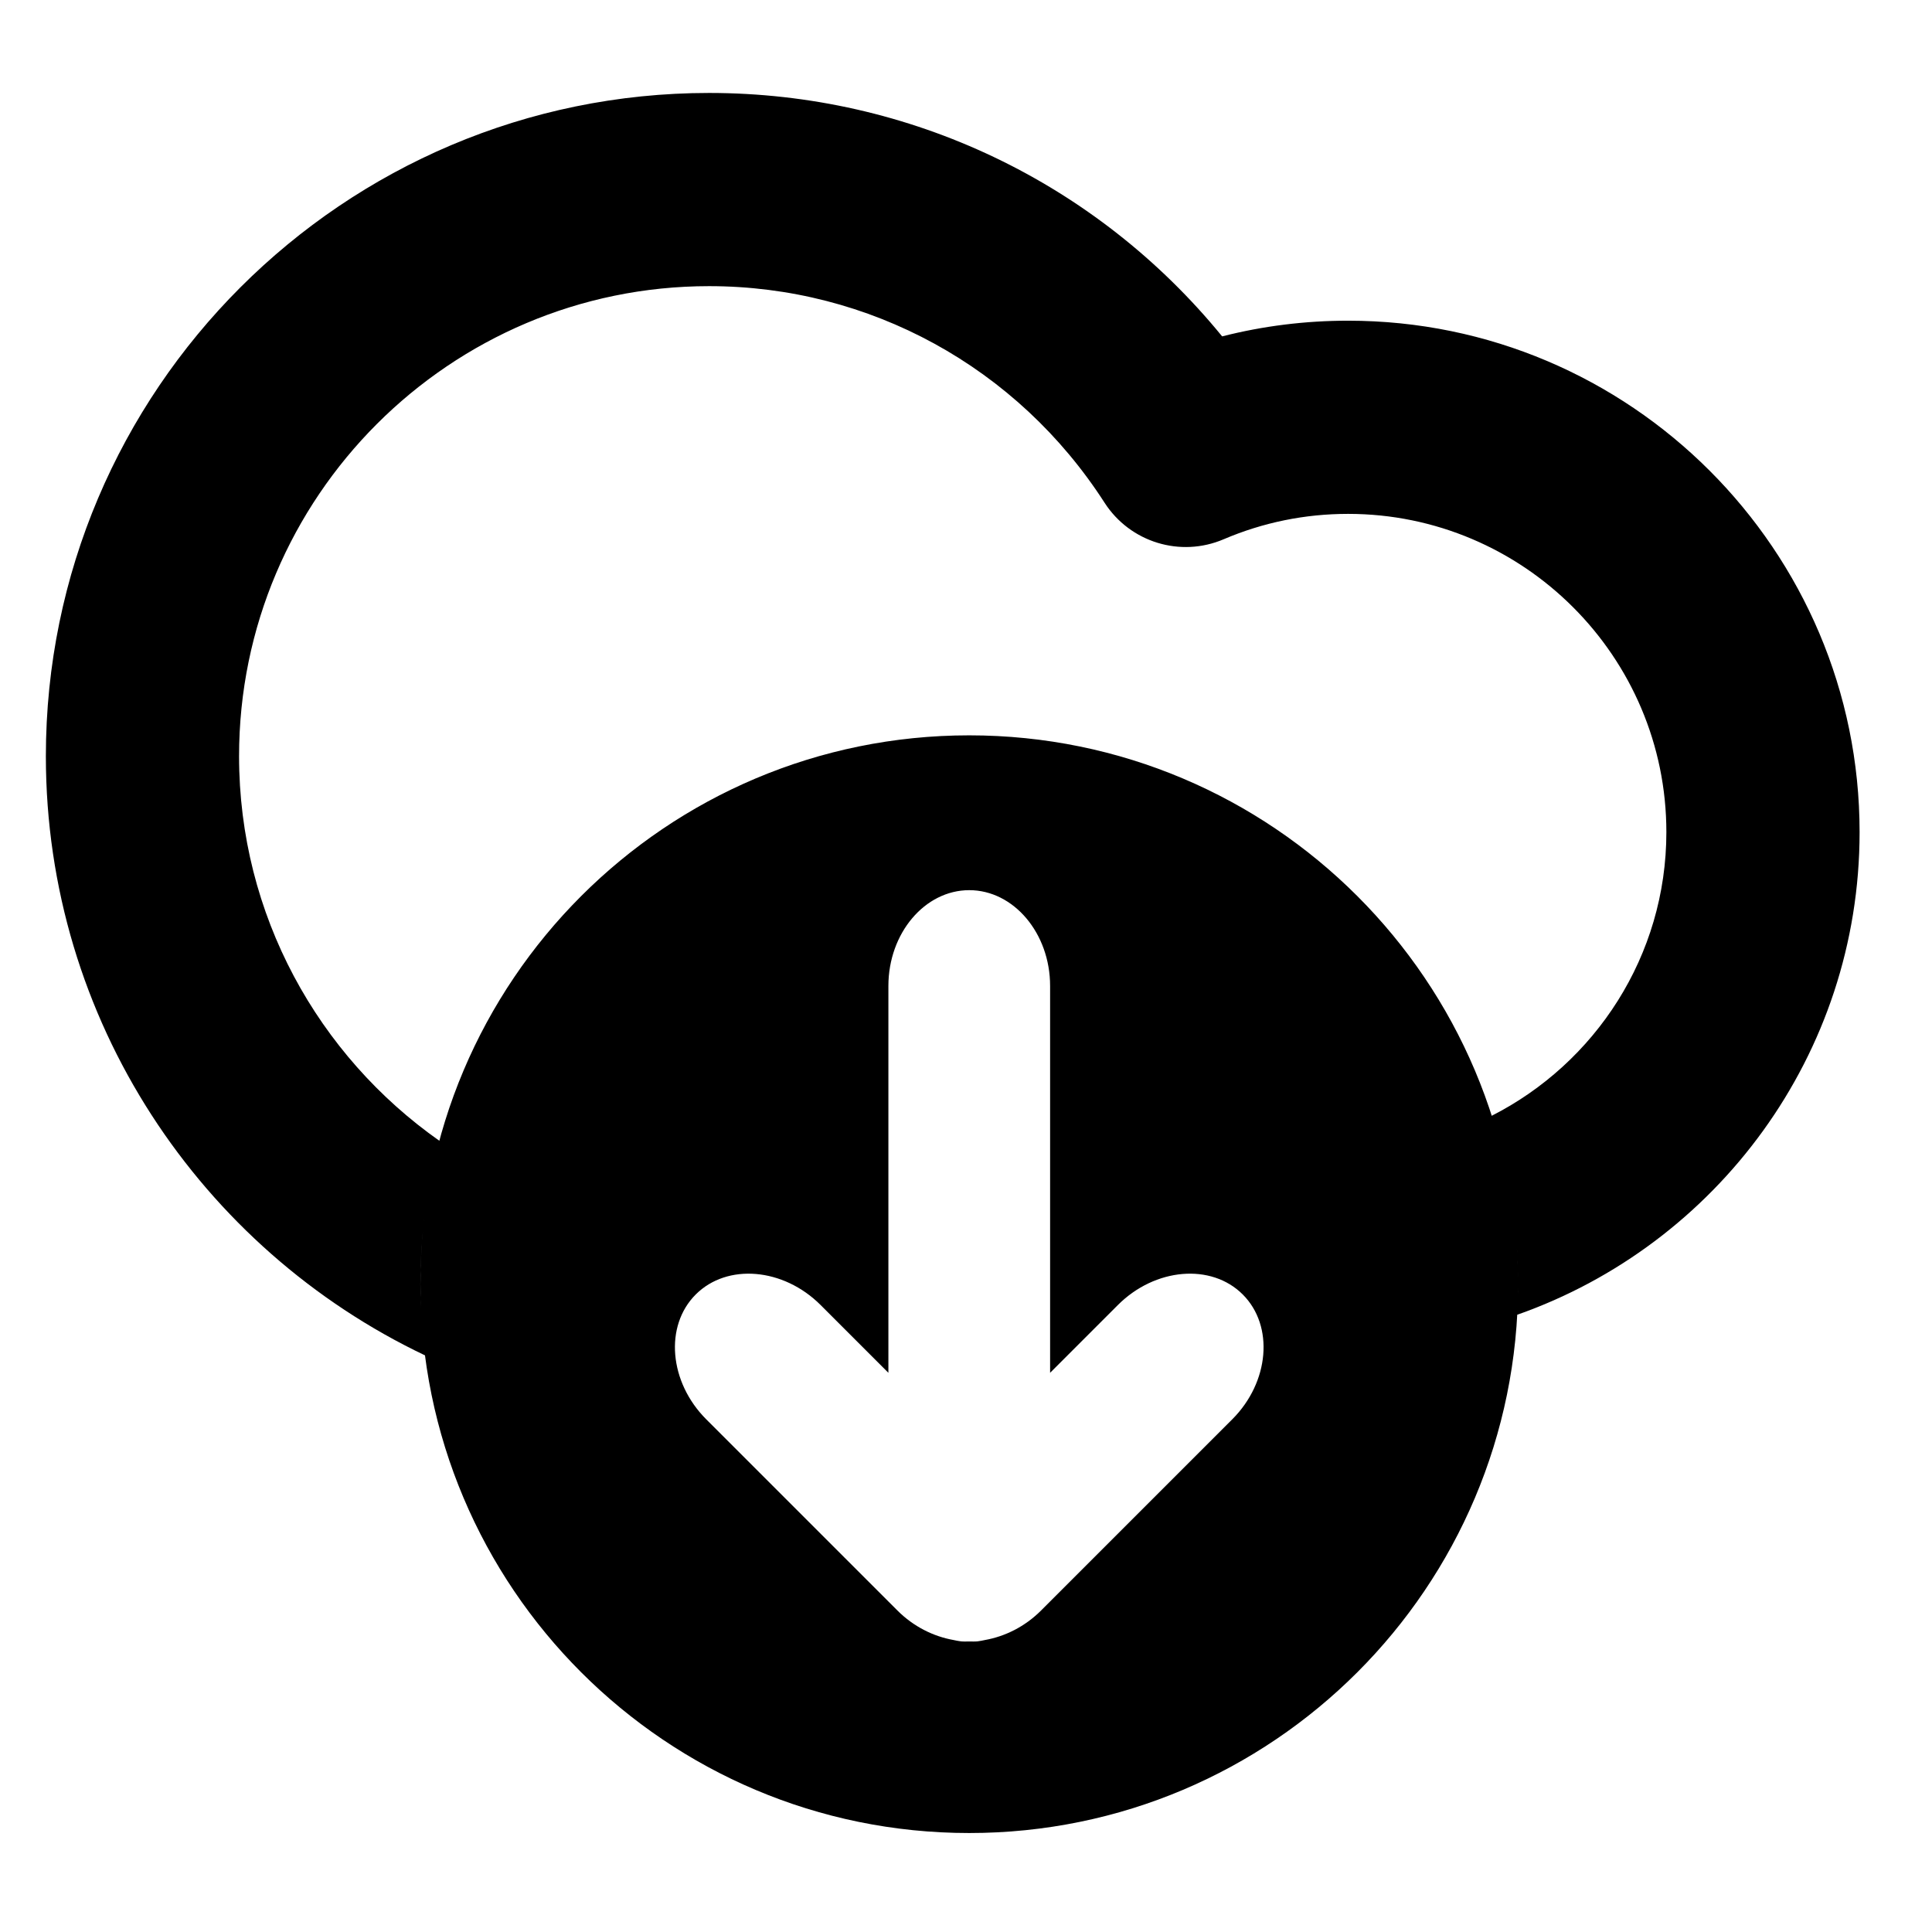 <svg xmlns="http://www.w3.org/2000/svg" width="100" height="100" viewBox="0 0 100 100"><path d="M69.778 16.599c-2.22 0-4.4.272-6.52.812-6.495-7.954-16.163-12.6-26.555-12.6-18.929 0-34.329 15.4-34.329 34.329 0 13.672 8.036 25.5 19.631 31.017-.157-1.208-.246-2.437-.246-3.687 0-2.568.347-5.055.986-7.421-6.265-4.406-10.371-11.685-10.371-19.909 0-13.415 10.914-24.329 24.329-24.329 8.299 0 15.951 4.19 20.468 11.208 1.319 2.049 3.925 2.852 6.167 1.892 2.04-.871 4.207-1.313 6.439-1.313 9.084 0 16.474 7.39 16.474 16.473 0 6.409-3.686 11.961-9.043 14.683.885 2.747 1.367 5.674 1.367 8.715 0 .531-.017 1.059-.046 1.583 10.31-3.622 17.723-13.449 17.723-24.981 0-14.597-11.876-26.472-26.474-26.472zm-19.61 21.462c-15.689 0-28.408 12.719-28.408 28.408 0 15.69 12.719 28.408 28.408 28.408 15.69 0 28.408-12.719 28.408-28.408s-12.718-28.408-28.408-28.408zm13.611 35.405l-9.893 9.893c-.842.842-1.872 1.343-2.9 1.527-.132.025-.261.058-.396.071-.142.014-.281.004-.422.005-.141 0-.279.009-.422-.005-.135-.013-.264-.045-.396-.071-1.028-.184-2.057-.685-2.9-1.527l-9.893-9.893c-1.928-1.928-2.174-4.837-.546-6.464 1.628-1.628 4.536-1.382 6.464.546l3.508 3.508v-20.024c0-2.726 1.883-4.957 4.185-4.957s4.185 2.231 4.185 4.957v20.024l3.508-3.508c1.928-1.928 4.837-2.174 6.464-.546 1.628 1.627 1.382 4.536-.546 6.464z"/></svg>